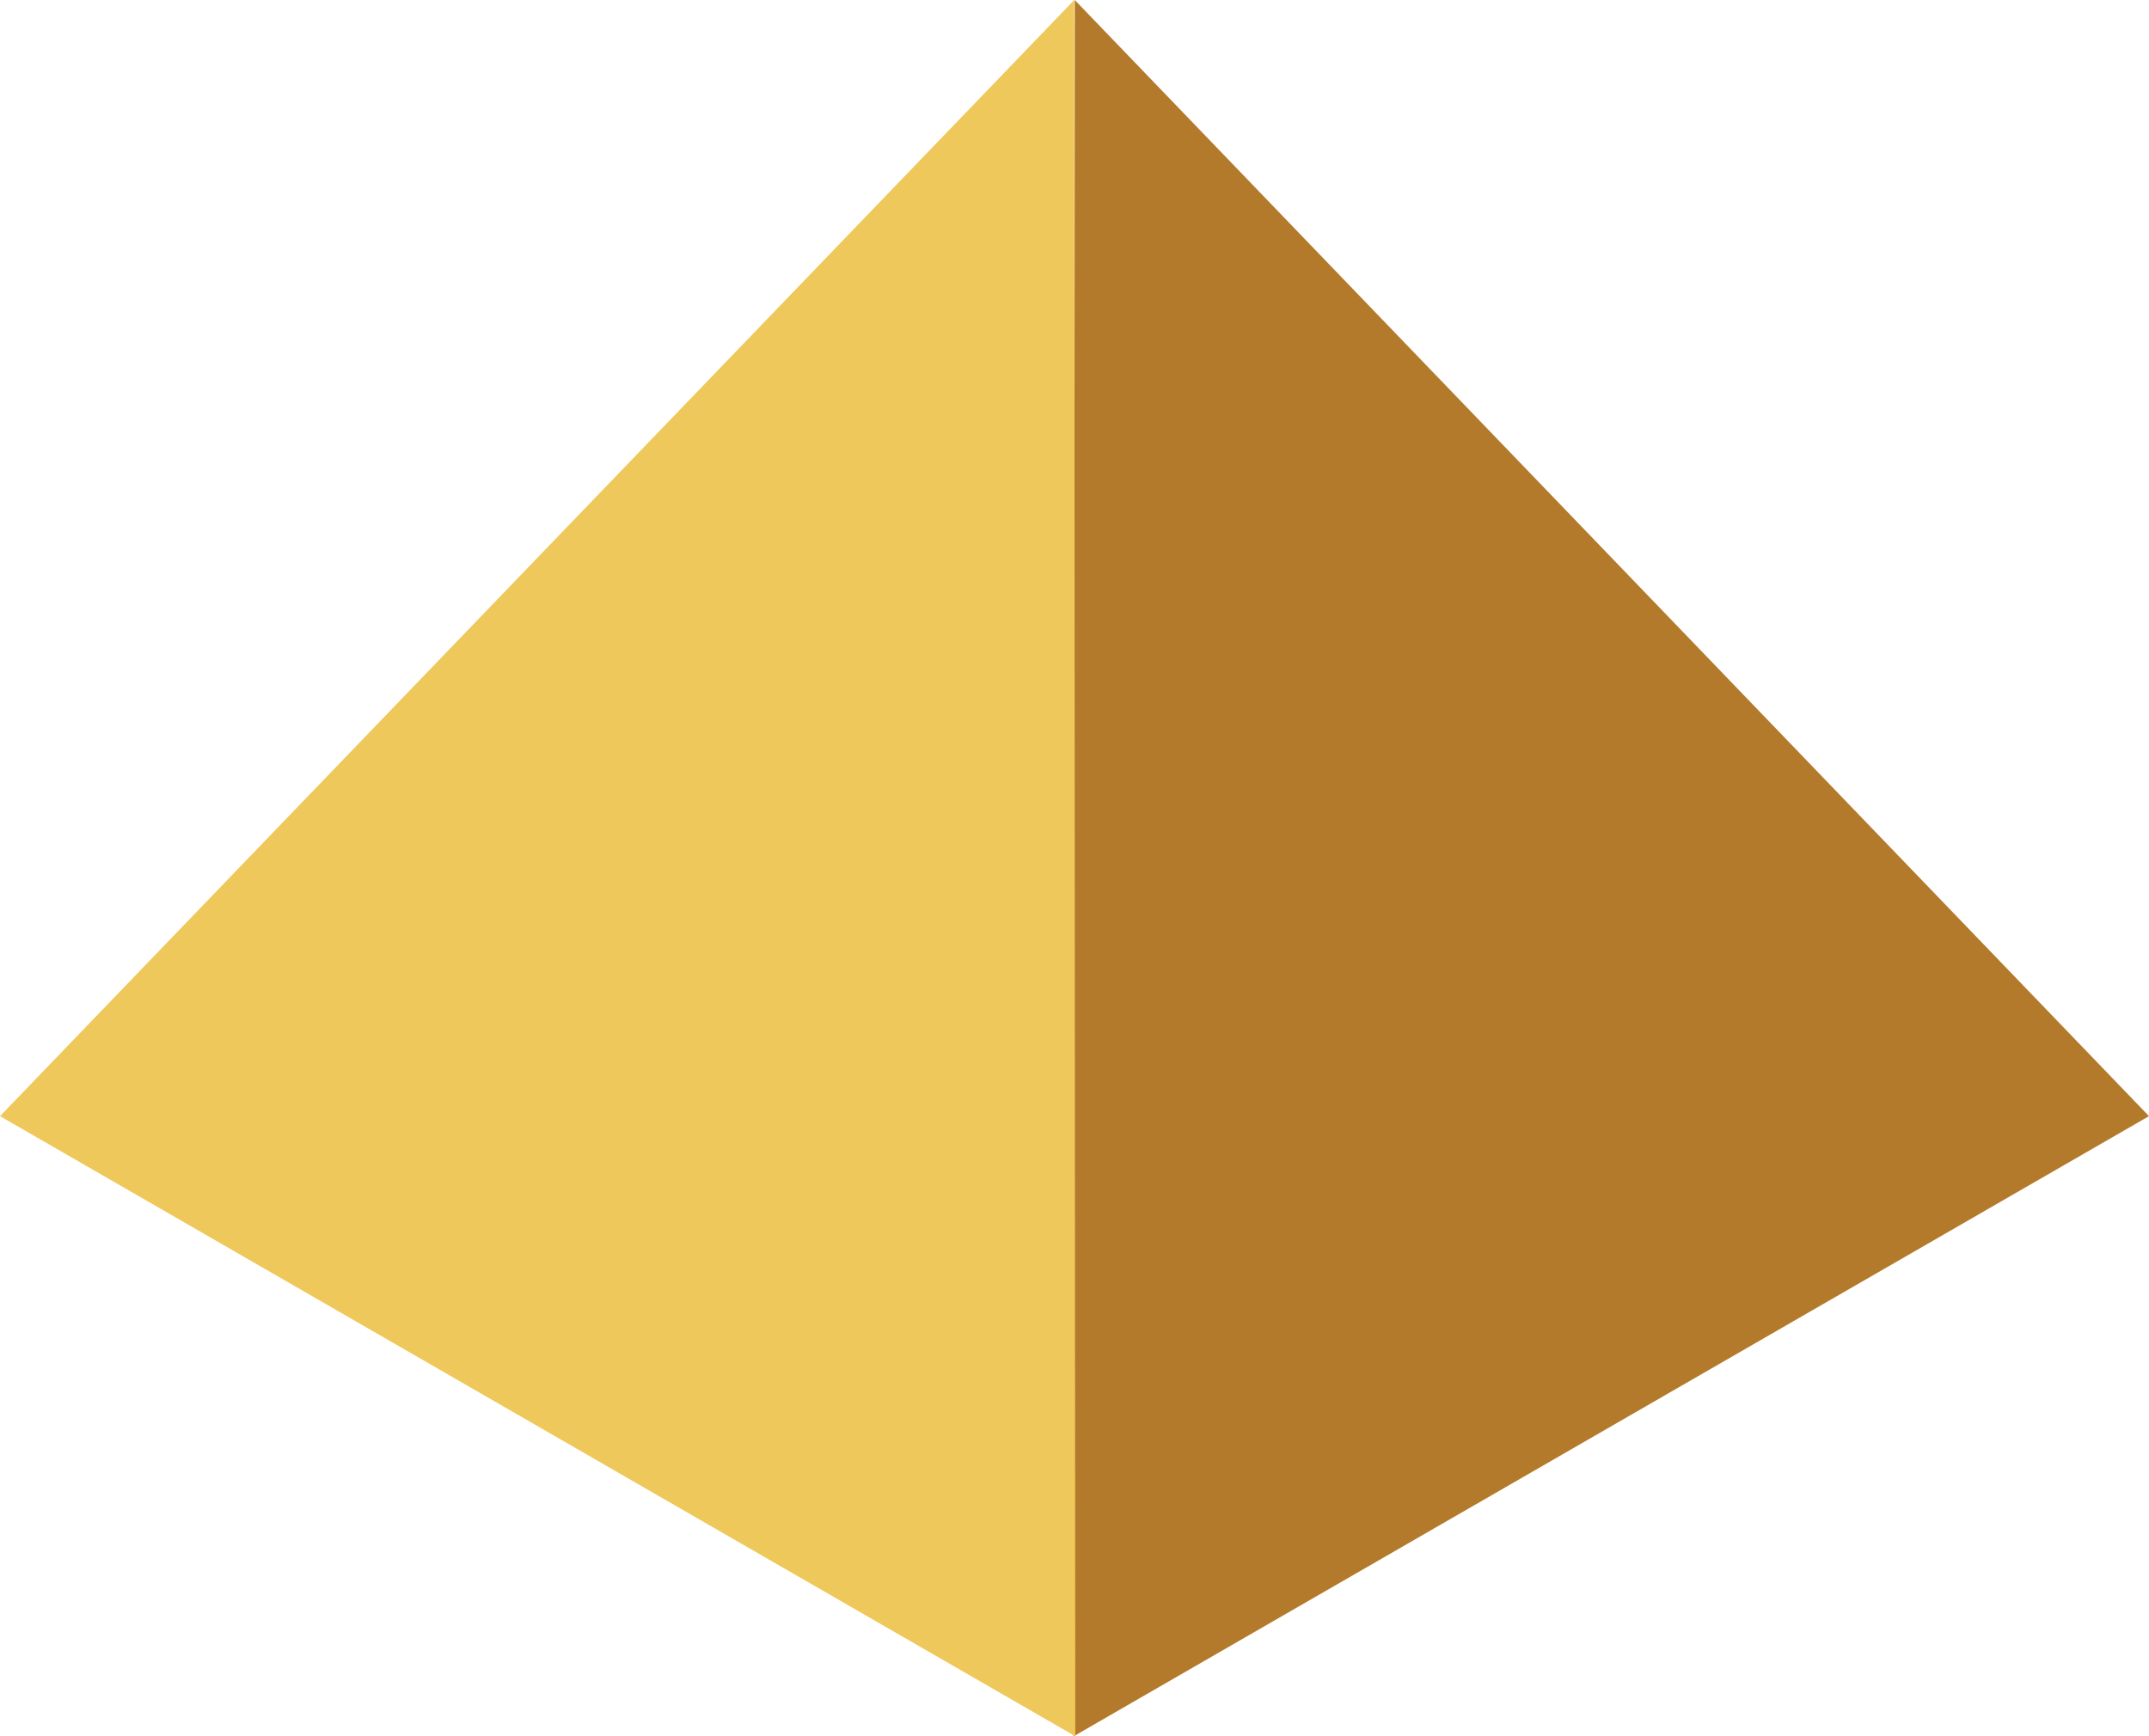 <svg xmlns="http://www.w3.org/2000/svg" viewBox="0 0 382.39 309.01"><defs><style>.cls-1,.cls-4,.cls-5{fill:none;}.cls-2{fill:#b47a2b;}.cls-3{fill:#efc85b;}.cls-4,.cls-6{stroke:#000;}.cls-4,.cls-5,.cls-6,.cls-7{stroke-miterlimit:10;}.cls-5,.cls-7{stroke:#231f20;}.cls-6{fill:#4d4b4b;}.cls-7{fill:#929392;}</style></defs><title>Pyramid</title><g id="Base"><path class="cls-1" d="M560.59,328.55" transform="translate(-439.56 -68.87)"/><path class="cls-1" d="M529.82,289.59" transform="translate(-439.56 -68.87)"/><path class="cls-1" d="M573.5,306.15" transform="translate(-439.56 -68.87)"/><path class="cls-1" d="M604.59,319.74" transform="translate(-439.56 -68.87)"/><path class="cls-1" d="M520.5,214.41" transform="translate(-439.56 -68.87)"/><path class="cls-1" d="M542.22,204.06" transform="translate(-439.56 -68.87)"/><path class="cls-1" d="M488,237" transform="translate(-439.56 -68.87)"/><path class="cls-1" d="M594.32,311.22" transform="translate(-439.56 -68.87)"/><path class="cls-1" d="M590.27,347.86" transform="translate(-439.56 -68.87)"/><path class="cls-1" d="M597.69,322.7" transform="translate(-439.56 -68.87)"/><path class="cls-1" d="M578.28,297.52" transform="translate(-439.56 -68.87)"/><path class="cls-1" d="M591.19,275.11" transform="translate(-439.56 -68.87)"/><polygon class="cls-1" points="143.45 188.31 132.48 193.83 151.59 204.86 162.57 199.34 143.45 188.31"/><path class="cls-1" d="M615.94,211.67" transform="translate(-439.56 -68.87)"/><path class="cls-1" d="M628.85,189.27" transform="translate(-439.56 -68.87)"/><path class="cls-1" d="M653.81,217.85" transform="translate(-439.56 -68.87)"/><path class="cls-1" d="M659.7,190.61" transform="translate(-439.56 -68.87)"/><path class="cls-1" d="M726.48,228.5" transform="translate(-439.56 -68.87)"/><path class="cls-1" d="M718.5,246.45" transform="translate(-439.56 -68.87)"/><path class="cls-1" d="M726.22,231.63" transform="translate(-439.56 -68.87)"/><path class="cls-1" d="M745.9,241.55" transform="translate(-439.56 -68.87)"/><path class="cls-1" d="M737.91,259.51" transform="translate(-439.56 -68.87)"/><path class="cls-1" d="M737.41,227.11" transform="translate(-439.56 -68.87)"/><path class="cls-1" d="M729.43,223.7" transform="translate(-439.56 -68.87)"/><path class="cls-1" d="M737.15,230.25" transform="translate(-439.56 -68.87)"/><path class="cls-1" d="M687.65,201.64" transform="translate(-439.56 -68.87)"/><path class="cls-1" d="M679.66,219.6" transform="translate(-439.56 -68.87)"/><path class="cls-1" d="M687.39,204.78" transform="translate(-439.56 -68.87)"/><path class="cls-1" d="M707.06,214.7" transform="translate(-439.56 -68.87)"/><path class="cls-1" d="M699.08,232.66" transform="translate(-439.56 -68.87)"/><path class="cls-1" d="M706.8,217.84" transform="translate(-439.56 -68.87)"/><path class="cls-1" d="M698.58,200.25" transform="translate(-439.56 -68.87)"/><path class="cls-1" d="M690.6,196.85" transform="translate(-439.56 -68.87)"/><path class="cls-1" d="M698.32,203.39" transform="translate(-439.56 -68.87)"/><path class="cls-1" d="M601.56,285.35" transform="translate(-439.56 -68.87)"/><path class="cls-1" d="M614.47,290" transform="translate(-439.56 -68.87)"/><path class="cls-1" d="M741.82,263.32" transform="translate(-439.56 -68.87)"/><path class="cls-1" d="M695.33,307.61" transform="translate(-439.56 -68.87)"/><path class="cls-1" d="M576.15,262.45" transform="translate(-439.56 -68.87)"/><path class="cls-1" d="M618.68,278.42" transform="translate(-439.56 -68.87)"/><path class="cls-1" d="M609.16,241.17" transform="translate(-439.56 -68.87)"/><path class="cls-1" d="M619.78,222.73" transform="translate(-439.56 -68.87)"/><path class="cls-1" d="M628.31,231.16" transform="translate(-439.56 -68.87)"/><path class="cls-1" d="M638.93,235" transform="translate(-439.56 -68.87)"/><path class="cls-1" d="M607.4,212.31" transform="translate(-439.56 -68.87)"/><path class="cls-1" d="M642.4,225.46" transform="translate(-439.56 -68.87)"/><polygon class="cls-1" points="211.83 162.12 202.8 166.66 202.8 160.51 211.83 155.97 211.83 162.12"/><path class="cls-1" d="M655.74,274" transform="translate(-439.56 -68.87)"/><path class="cls-1" d="M666.37,255.61" transform="translate(-439.56 -68.87)"/><polygon class="cls-1" points="220.07 171.98 211.04 176.52 226.77 185.6 235.8 181.06 220.07 171.98"/><path class="cls-1" d="M674.9,264" transform="translate(-439.56 -68.87)"/><path class="cls-1" d="M685.52,267.86" transform="translate(-439.56 -68.87)"/><path class="cls-1" d="M654,245.19" transform="translate(-439.56 -68.87)"/><path class="cls-1" d="M689,258.33" transform="translate(-439.56 -68.87)"/><path class="cls-1" d="M555.89,257.67" transform="translate(-439.56 -68.87)"/><path class="cls-1" d="M349.37,311.17" transform="translate(-439.56 -68.87)"/><polygon class="cls-2" points="191.06 309.01 382.39 198.65 191.24 0 191.06 309.01"/><polygon class="cls-3" points="191.33 309.01 0 198.65 191.15 0 191.33 309.01"/><line class="cls-2" x1="8.84" y1="189.46" x2="191.06" y2="291.13"/><line class="cls-2" x1="19.11" y1="178.79" x2="191.33" y2="273.63"/><line class="cls-2" x1="30.78" y1="166.66" x2="191.06" y2="253.83"/><line class="cls-2" x1="43.1" y1="153.86" x2="191.33" y2="234.13"/><line class="cls-2" x1="53.74" y1="142.8" x2="191.06" y2="216.48"/><line class="cls-2" x1="63.72" y1="132.43" x2="191.06" y2="198.65"/><line class="cls-2" x1="75.3" y1="120.4" x2="192.11" y2="179.64"/><line class="cls-2" x1="84.96" y1="110.36" x2="191.06" y2="161.32"/><line class="cls-2" x1="95.58" y1="99.32" x2="192.11" y2="145.54"/><line class="cls-2" x1="106.2" y1="88.29" x2="191.06" y2="127.97"/><line class="cls-2" x1="116.33" y1="77.76" x2="191.33" y2="112.63"/><line class="cls-2" x1="127.43" y1="66.22" x2="191.33" y2="95.19"/><line class="cls-2" x1="138.01" y1="55.23" x2="191.06" y2="80.7"/><line class="cls-2" x1="147.52" y1="45.34" x2="191.06" y2="66.22"/><line class="cls-2" x1="158.14" y1="34.31" x2="191.33" y2="49.66"/><line class="cls-2" x1="166.49" y1="25.62" x2="191.06" y2="36.63"/><line class="cls-2" x1="176.38" y1="15.35" x2="191.06" y2="22.07"/></g><g id="Building"><path class="cls-4" d="M393.5,237" transform="translate(-439.56 -68.87)"/><path class="cls-4" d="M623.25,325.25" transform="translate(-439.56 -68.87)"/><path class="cls-4" d="M611.79,280.15" transform="translate(-439.56 -68.87)"/><path class="cls-4" d="M606.31,277.3" transform="translate(-439.56 -68.87)"/><path class="cls-4" d="M606.05,306.17" transform="translate(-439.56 -68.87)"/><path class="cls-4" d="M569.78,251.16" transform="translate(-439.56 -68.87)"/><path class="cls-4" d="M598.54,274.33" transform="translate(-439.56 -68.87)"/><path class="cls-5" d="M458.71,226.59" transform="translate(-439.56 -68.87)"/><path class="cls-5" d="M459,255.17" transform="translate(-439.56 -68.87)"/><path class="cls-5" d="M631.94,355" transform="translate(-439.56 -68.87)"/><path class="cls-5" d="M631.67,326.93" transform="translate(-439.56 -68.87)"/><path class="cls-5" d="M821.47,245.19" transform="translate(-439.56 -68.87)"/><path class="cls-5" d="M720.72,186.64" transform="translate(-439.56 -68.87)"/><path class="cls-5" d="M720.72,186.64" transform="translate(-439.56 -68.87)"/><path class="cls-5" d="M738.64,118.53" transform="translate(-439.56 -68.87)"/><path class="cls-5" d="M779.41,80.59" transform="translate(-439.56 -68.87)"/><path class="cls-6" d="M655.74,209" transform="translate(-439.56 -68.87)"/><path class="cls-7" d="M661.32,267.76" transform="translate(-439.56 -68.87)"/><path class="cls-7" d="M662,245.22" transform="translate(-439.56 -68.87)"/></g></svg>
